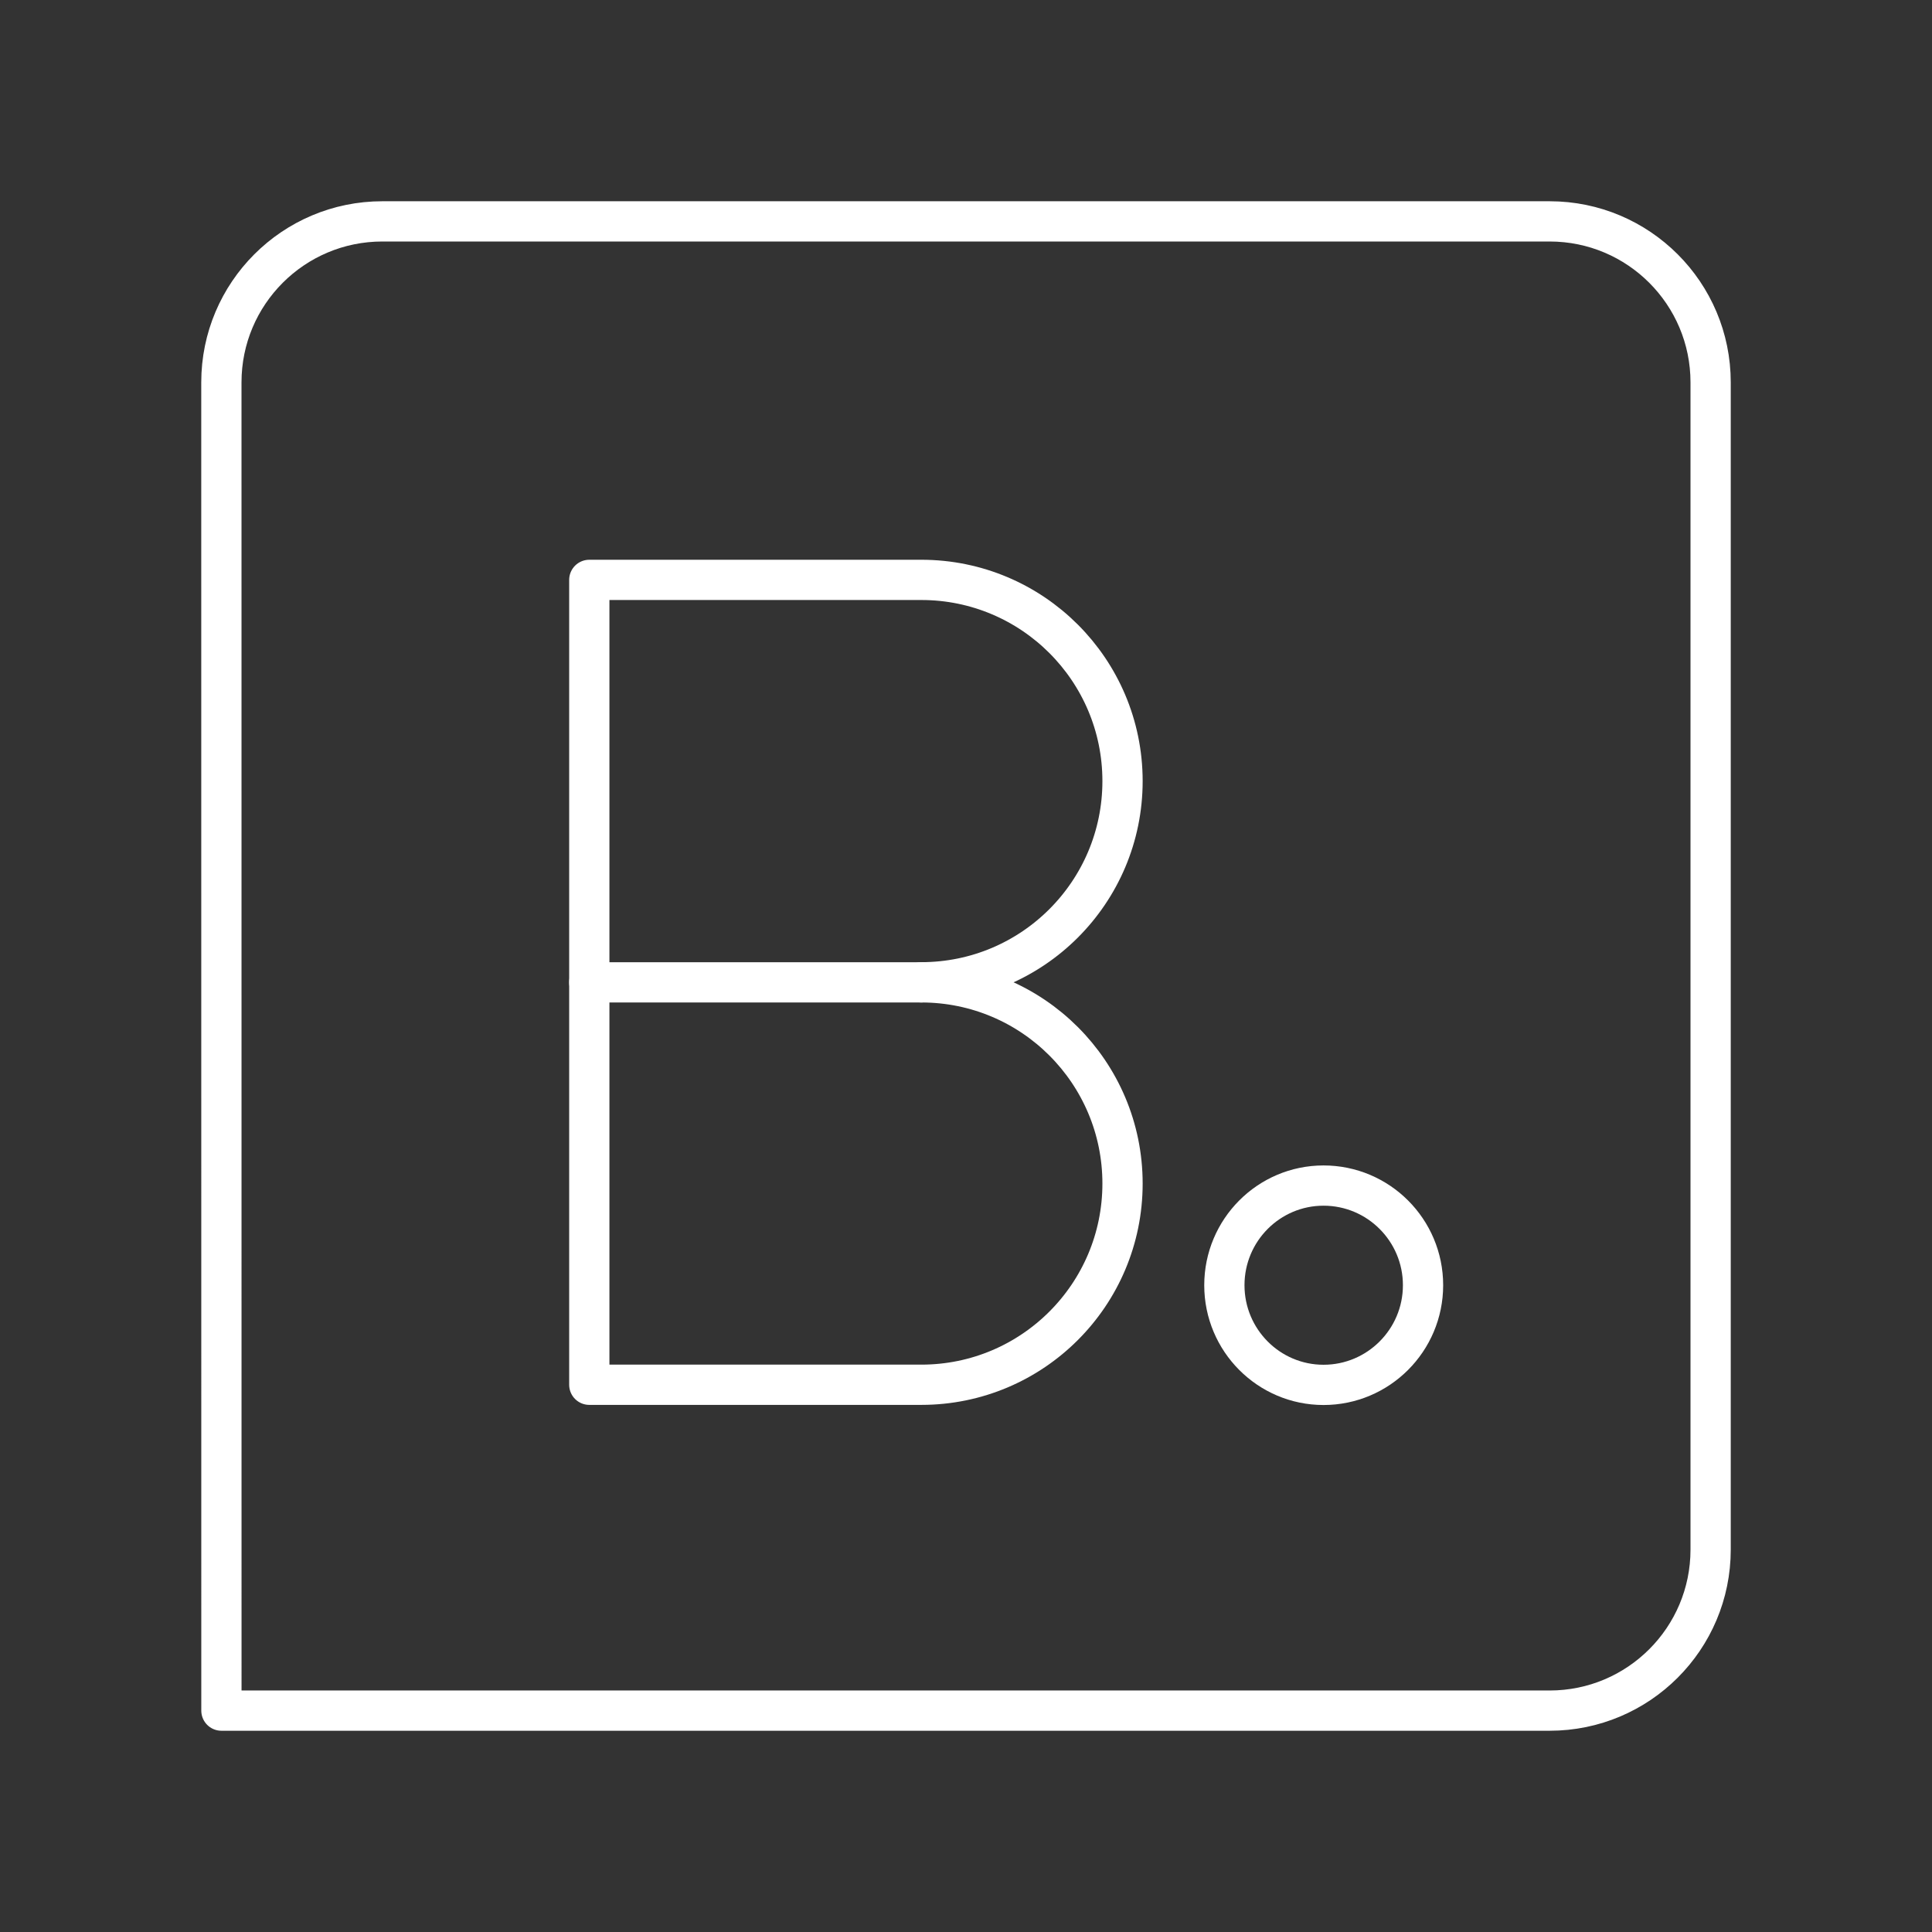 <?xml version="1.0" encoding="UTF-8"?><svg id="a" xmlns="http://www.w3.org/2000/svg" viewBox="0 0 48 48"><rect x="0" y="0" width="48" height="48" fill="#333333" stroke="none"/><defs><style>.b{fill:none;stroke:#fff;stroke-linecap:round;stroke-linejoin:round;}</style></defs><path class="b" d="M38.5,5.5H9.5c-2.209,0-4,1.791-4,4l.001,33,32.999 0c2.209,0,4-1.791,4-4V9.5c0-2.209-1.791-4-4-4ZM32.883,34.407c-1.36,0-2.464-1.109-2.464-2.476,0-1.368,1.104-2.476,2.464-2.476,1.363,0,2.472,1.107,2.472,2.476,0,1.367-1.109,2.476-2.472,2.476h0Z"/><path class="b" d="M22.89,24.406c2.761,0,4.999,2.238,4.999,4.999s-2.238,4.999-4.999,4.999h-8.249V14.407h8.249c2.761,0,4.999,2.238,4.999,4.999s-2.238,4.999-4.999,4.999h0v0Z"/><line class="b" x1="22.89" y1="24.406" x2="14.641" y2="24.406"/></svg>